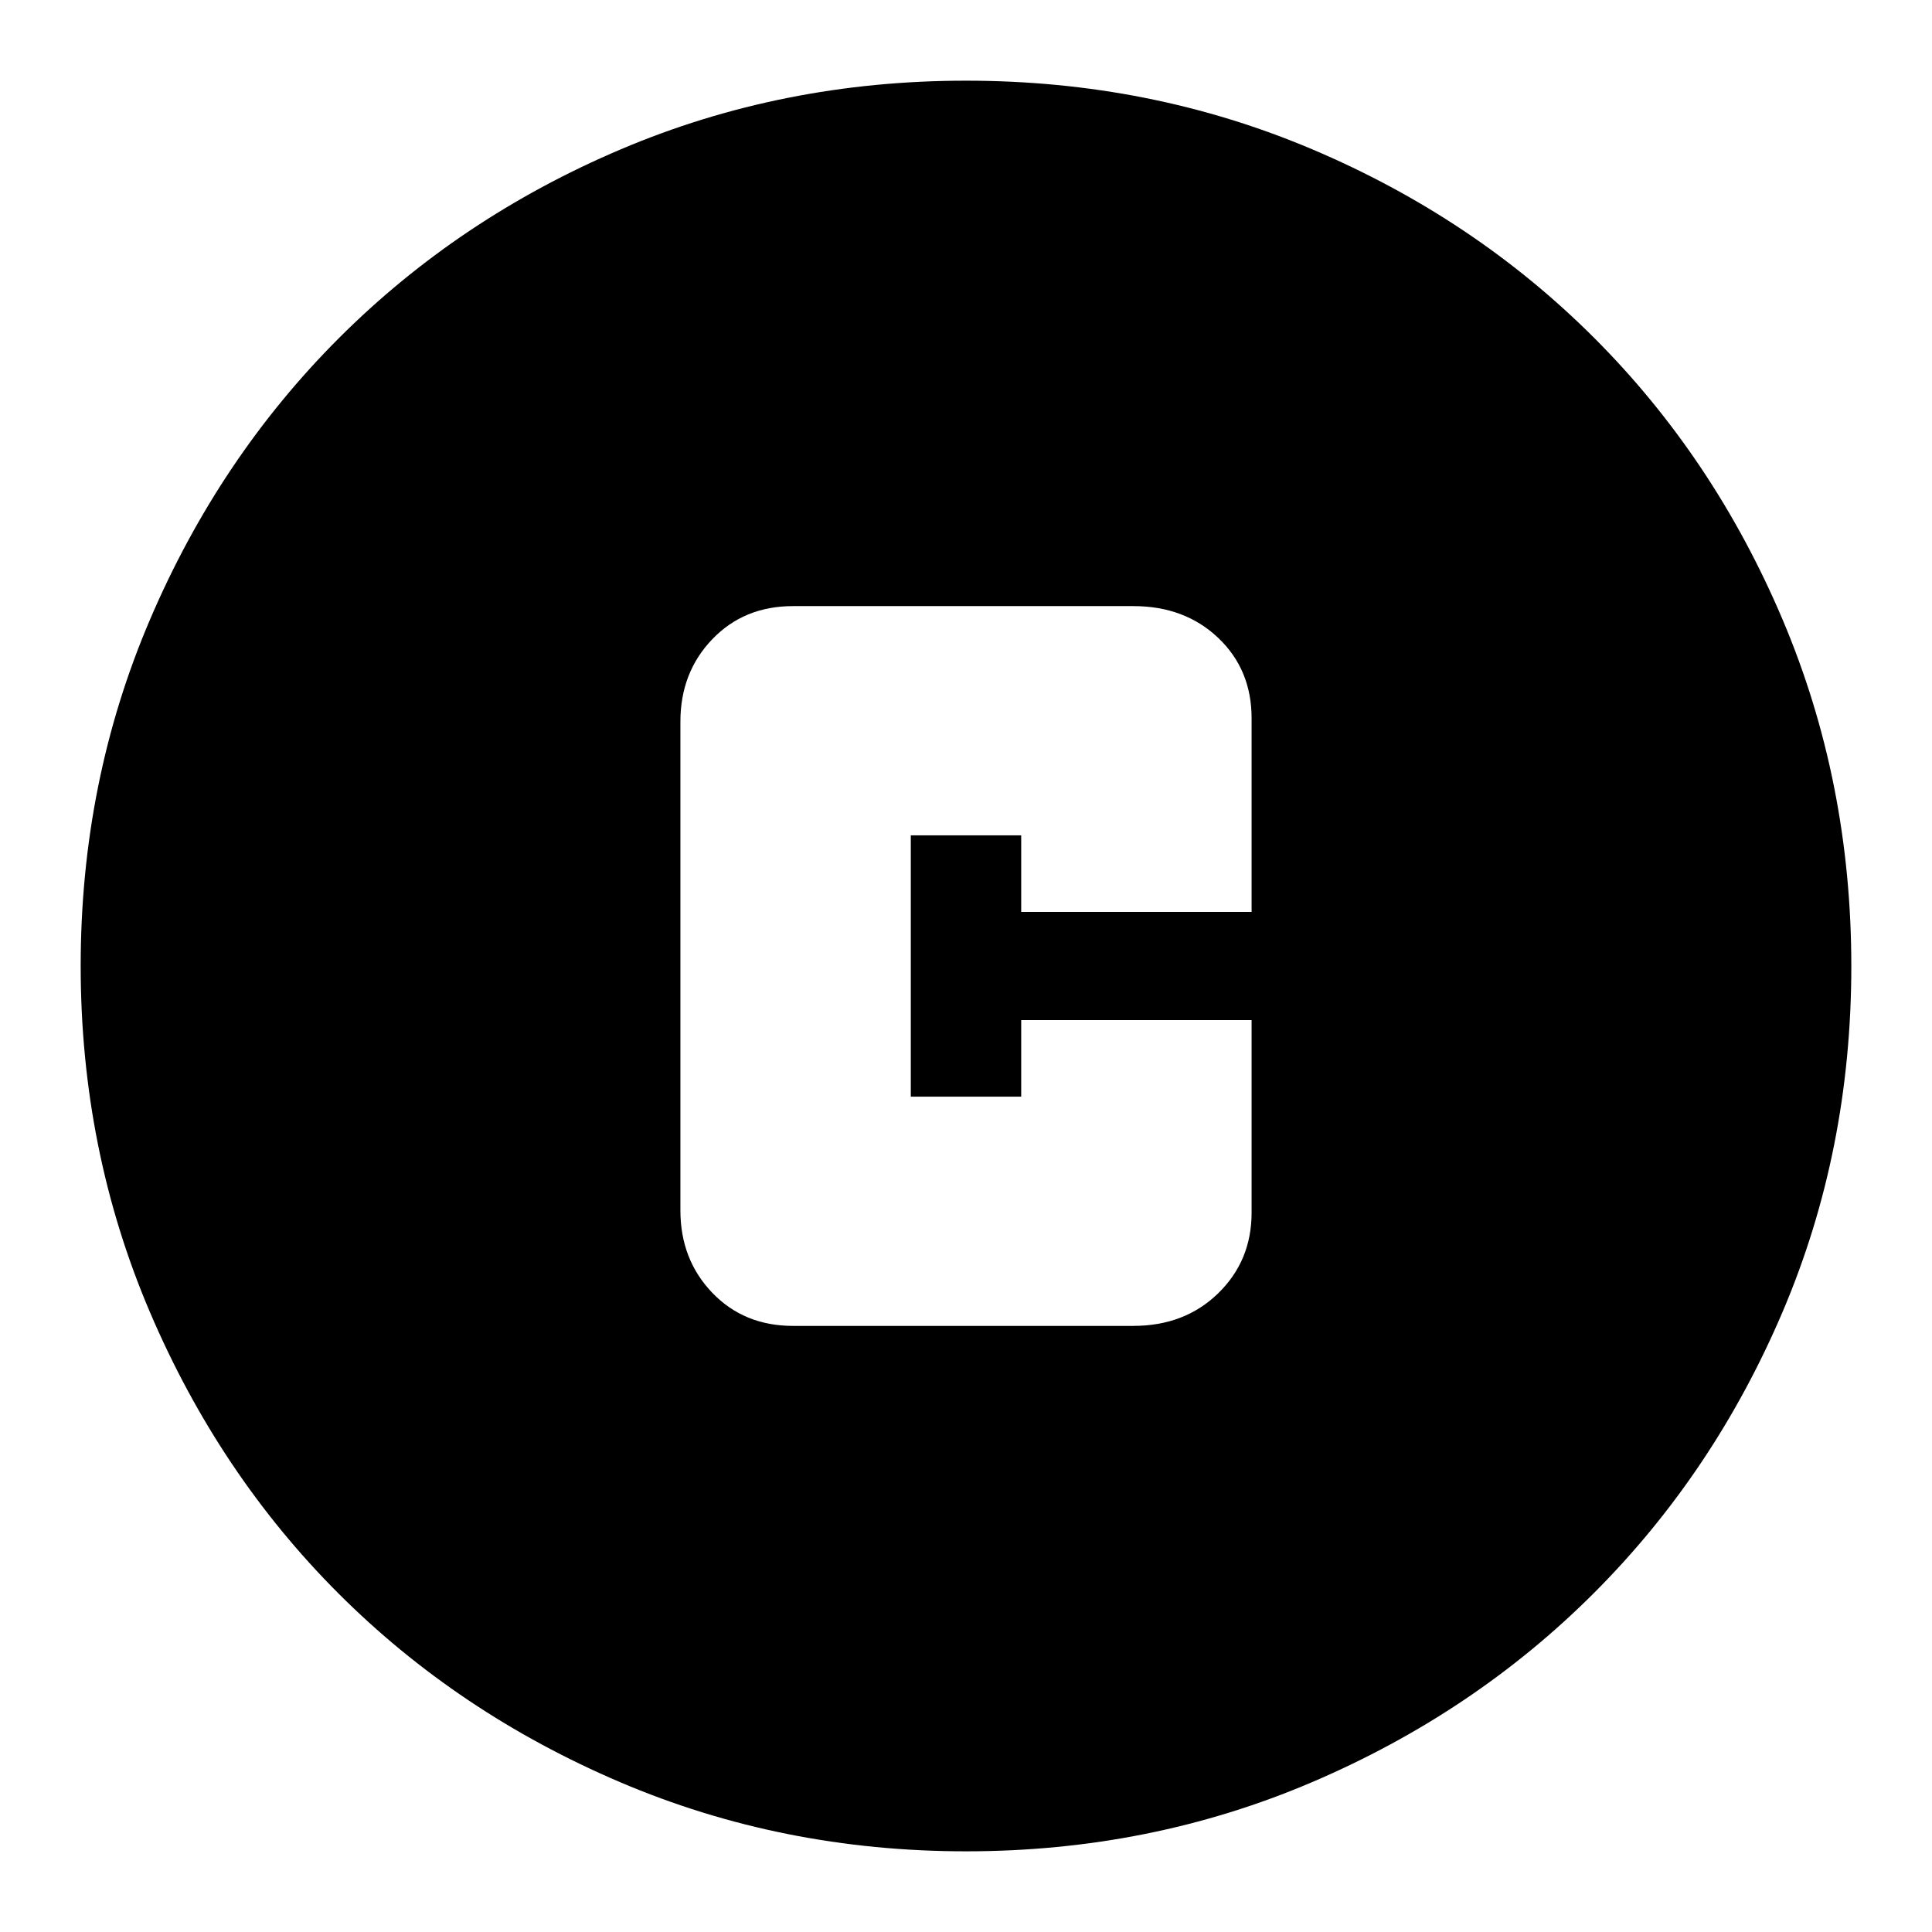 <svg xmlns="http://www.w3.org/2000/svg" height="24" viewBox="0 -960 960 960" width="24"><path d="M394.04-301.17h169.09q25.54 0 42.16-16.18 16.62-16.17 16.62-40.08v-95.7H507.43v38.04h-54.86v-129.82h54.86v38.04h114.48v-96.26q0-24.18-16.62-39.94-16.62-15.76-42.16-15.76H394.04q-24.34 0-40.15 16.5-15.8 16.5-15.8 40.9v242.86q0 24.4 15.8 40.9 15.81 16.5 40.15 16.5ZM480-40.09q-91.34 0-171.86-34.35-80.53-34.35-139.94-93.76-59.41-59.41-93.76-139.94Q40.09-388.66 40.09-480q0-91.59 34.41-172.06 34.4-80.47 94.01-140.04 59.6-59.56 139.93-93.69 80.34-34.12 171.56-34.12 91.58 0 172.07 34.11 80.49 34.12 140.05 93.68 59.56 59.56 93.68 140.08 34.11 80.51 34.11 172.12 0 91.62-34.12 171.71-34.13 80.1-93.69 139.7-59.57 59.61-140.04 94.01Q571.59-40.09 480-40.09Z"/></svg>